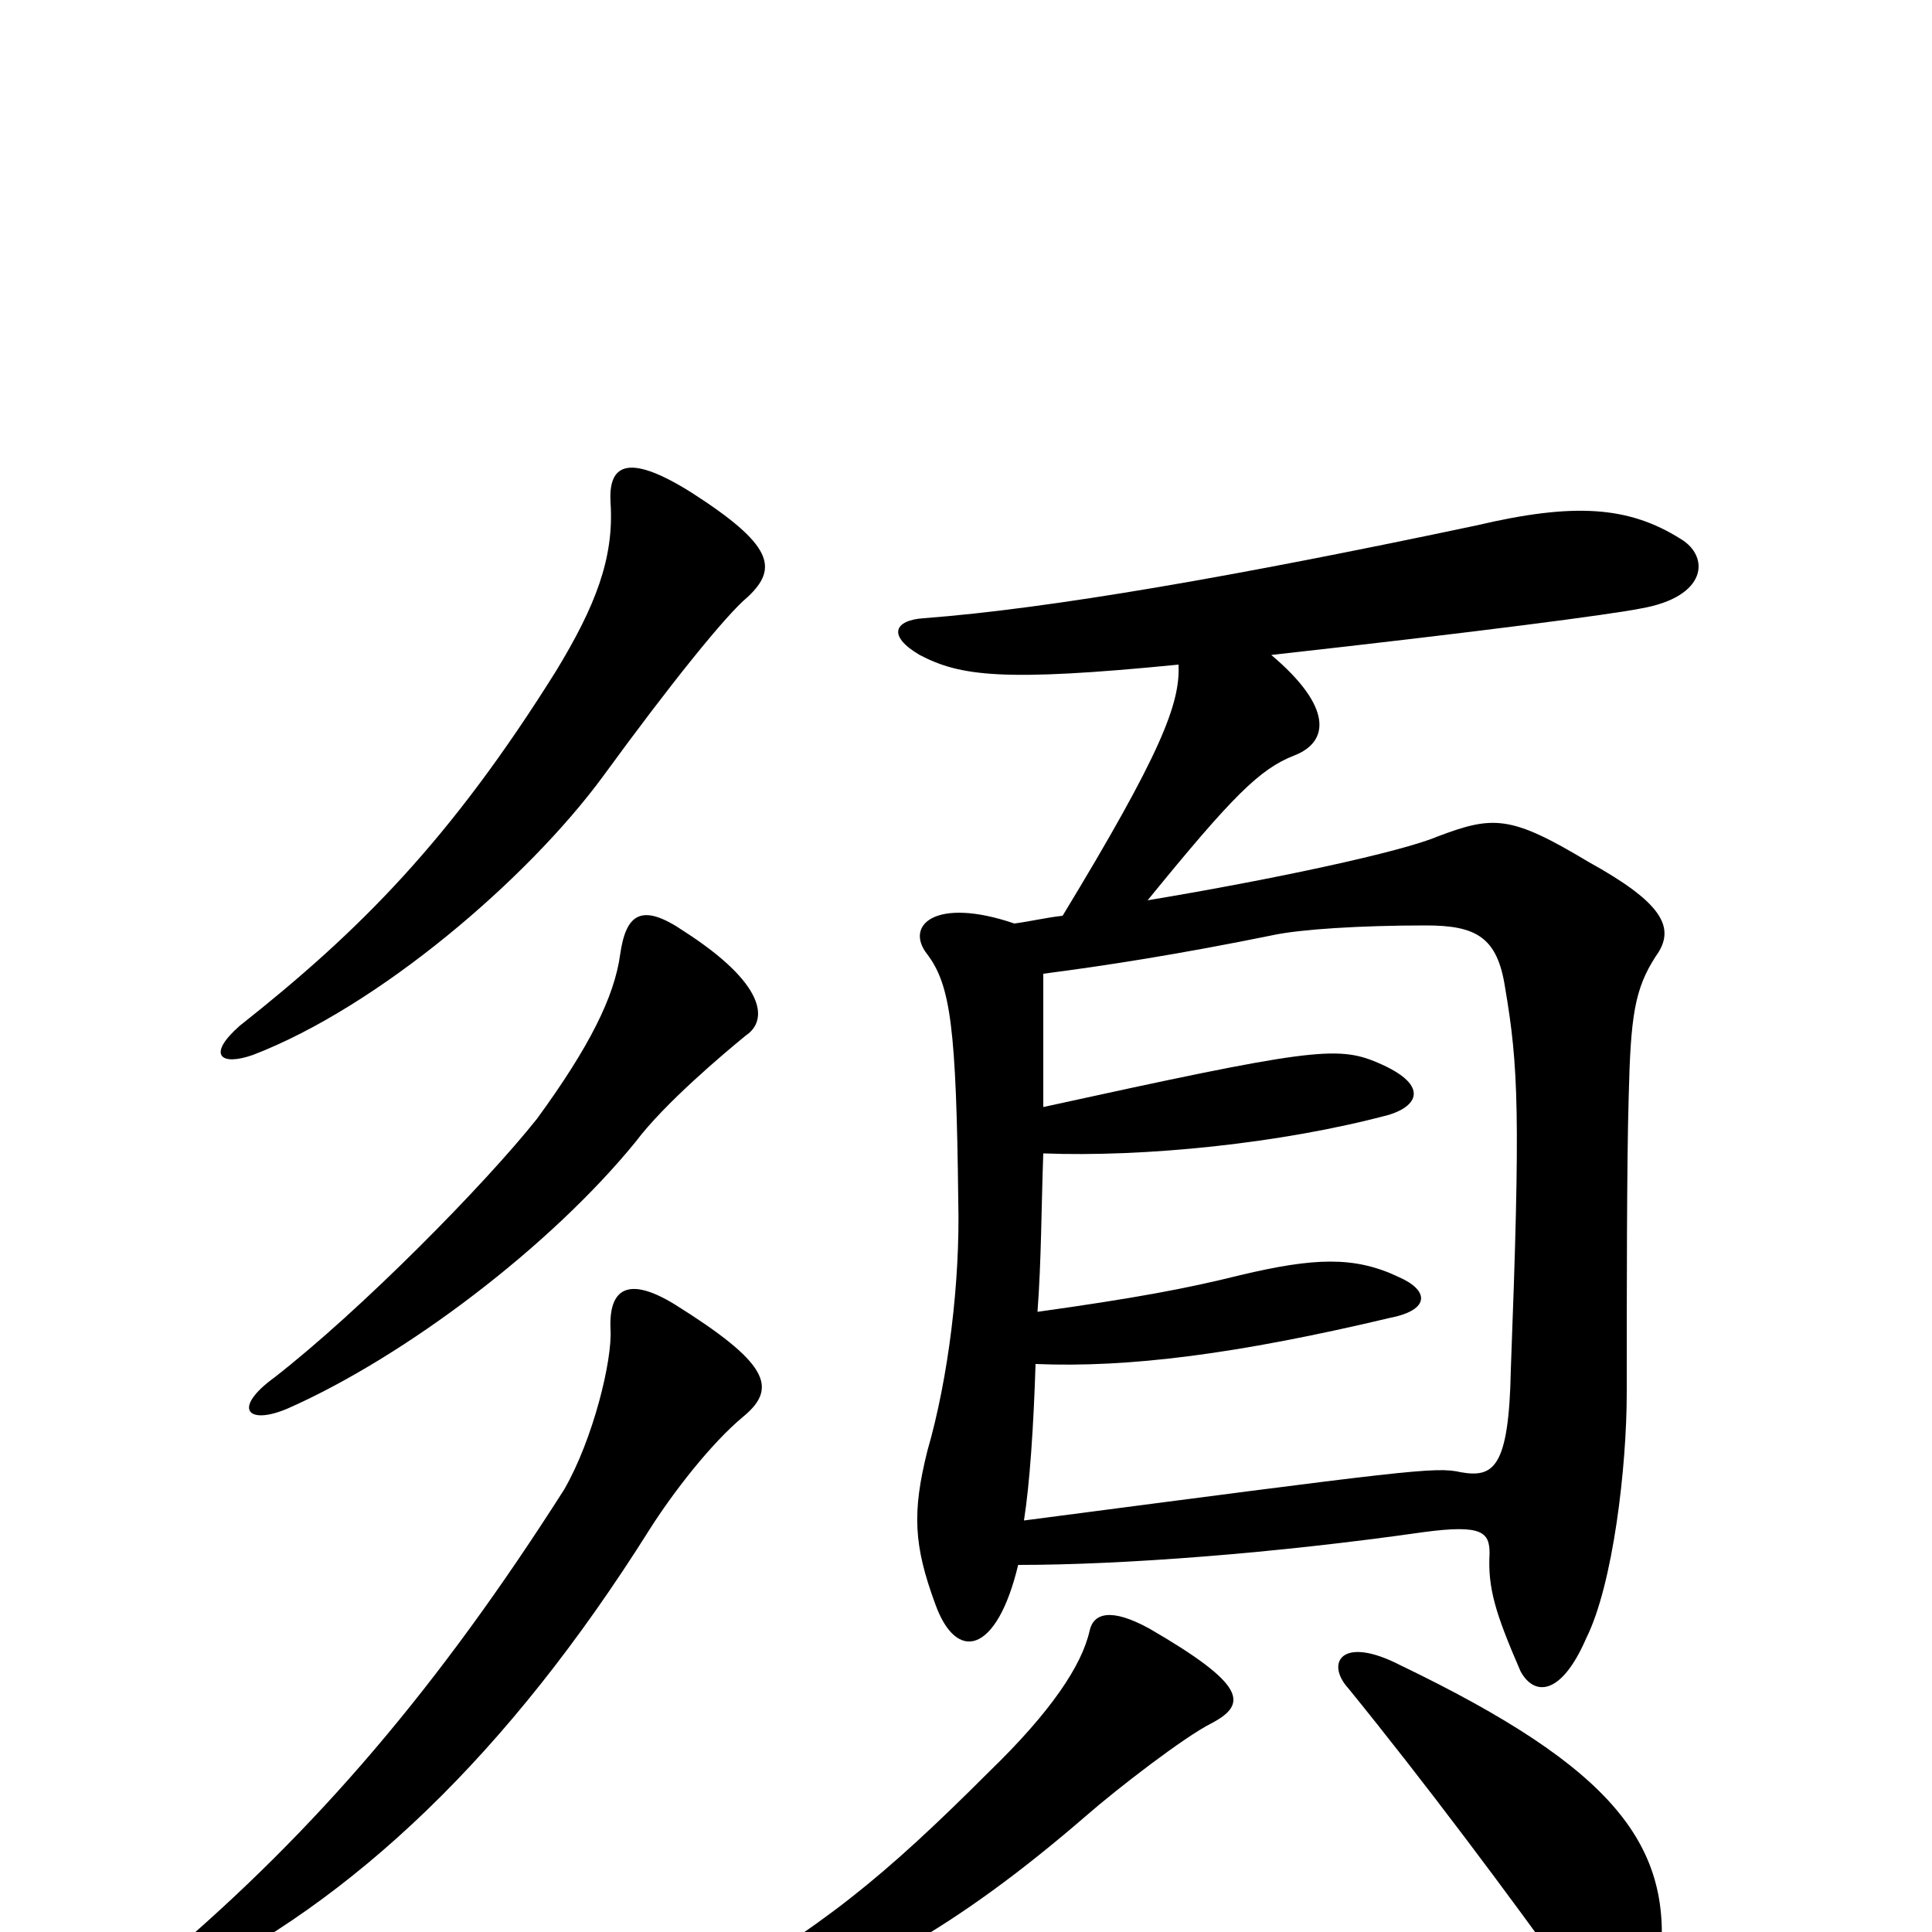 <svg xmlns="http://www.w3.org/2000/svg" viewBox="0 -1000 1000 1000">
	<path fill="#000000" d="M354 -518C332 -533 324 -527 321 -506C318 -484 305 -458 278 -421C251 -387 187 -322 142 -287C120 -271 128 -262 149 -271C210 -298 285 -355 329 -409C344 -429 375 -455 386 -464C398 -472 396 -491 354 -518ZM358 -745C323 -767 315 -758 316 -740C318 -711 308 -686 288 -653C233 -565 186 -518 124 -469C107 -454 114 -448 131 -454C196 -479 273 -545 312 -598C347 -646 376 -682 387 -691C403 -706 400 -718 358 -745ZM349 -325C326 -339 315 -334 316 -312C317 -296 307 -255 292 -229C227 -127 164 -53 85 14C59 36 64 40 94 27C183 -16 263 -92 336 -208C348 -227 368 -253 385 -267C403 -282 397 -295 349 -325ZM564 -156C560 -138 544 -114 512 -83C457 -28 425 -2 363 33C344 43 350 53 369 48C440 30 496 -3 562 -60C578 -74 613 -101 627 -108C646 -118 645 -128 595 -157C575 -168 566 -165 564 -156ZM540 -427C540 -451 540 -475 540 -496C571 -500 610 -506 659 -516C673 -519 704 -521 738 -521C764 -521 775 -515 779 -489C786 -448 787 -423 782 -291C781 -240 773 -235 756 -238C743 -241 729 -239 530 -213C533 -232 535 -262 536 -294C584 -292 640 -299 720 -318C740 -322 740 -332 724 -339C701 -350 680 -349 642 -340C614 -333 587 -328 537 -321C539 -347 539 -376 540 -403C592 -401 663 -408 719 -423C735 -428 739 -439 713 -450C692 -459 677 -457 540 -427ZM658 -661C766 -673 834 -682 849 -685C884 -691 885 -712 870 -721C843 -738 815 -740 764 -728C641 -702 544 -685 478 -680C463 -679 459 -671 476 -661C497 -650 519 -647 610 -656C611 -636 601 -610 550 -526C541 -525 533 -523 525 -522C484 -536 468 -521 480 -506C492 -490 495 -468 496 -378C497 -337 491 -287 480 -249C472 -217 473 -200 484 -170C495 -139 516 -144 527 -190C581 -190 660 -196 737 -207C767 -211 771 -207 771 -196C770 -178 774 -165 787 -135C794 -122 808 -122 821 -152C835 -180 842 -241 842 -279C842 -328 842 -399 843 -432C844 -474 846 -488 857 -505C868 -520 860 -533 822 -554C782 -578 773 -578 744 -567C725 -559 660 -545 594 -534C638 -588 652 -602 670 -609C688 -616 690 -634 658 -661ZM698 -126C737 -78 779 -22 817 31C836 57 855 56 859 18C867 -45 835 -85 725 -138C694 -154 686 -139 698 -126Z"/>
</svg>
